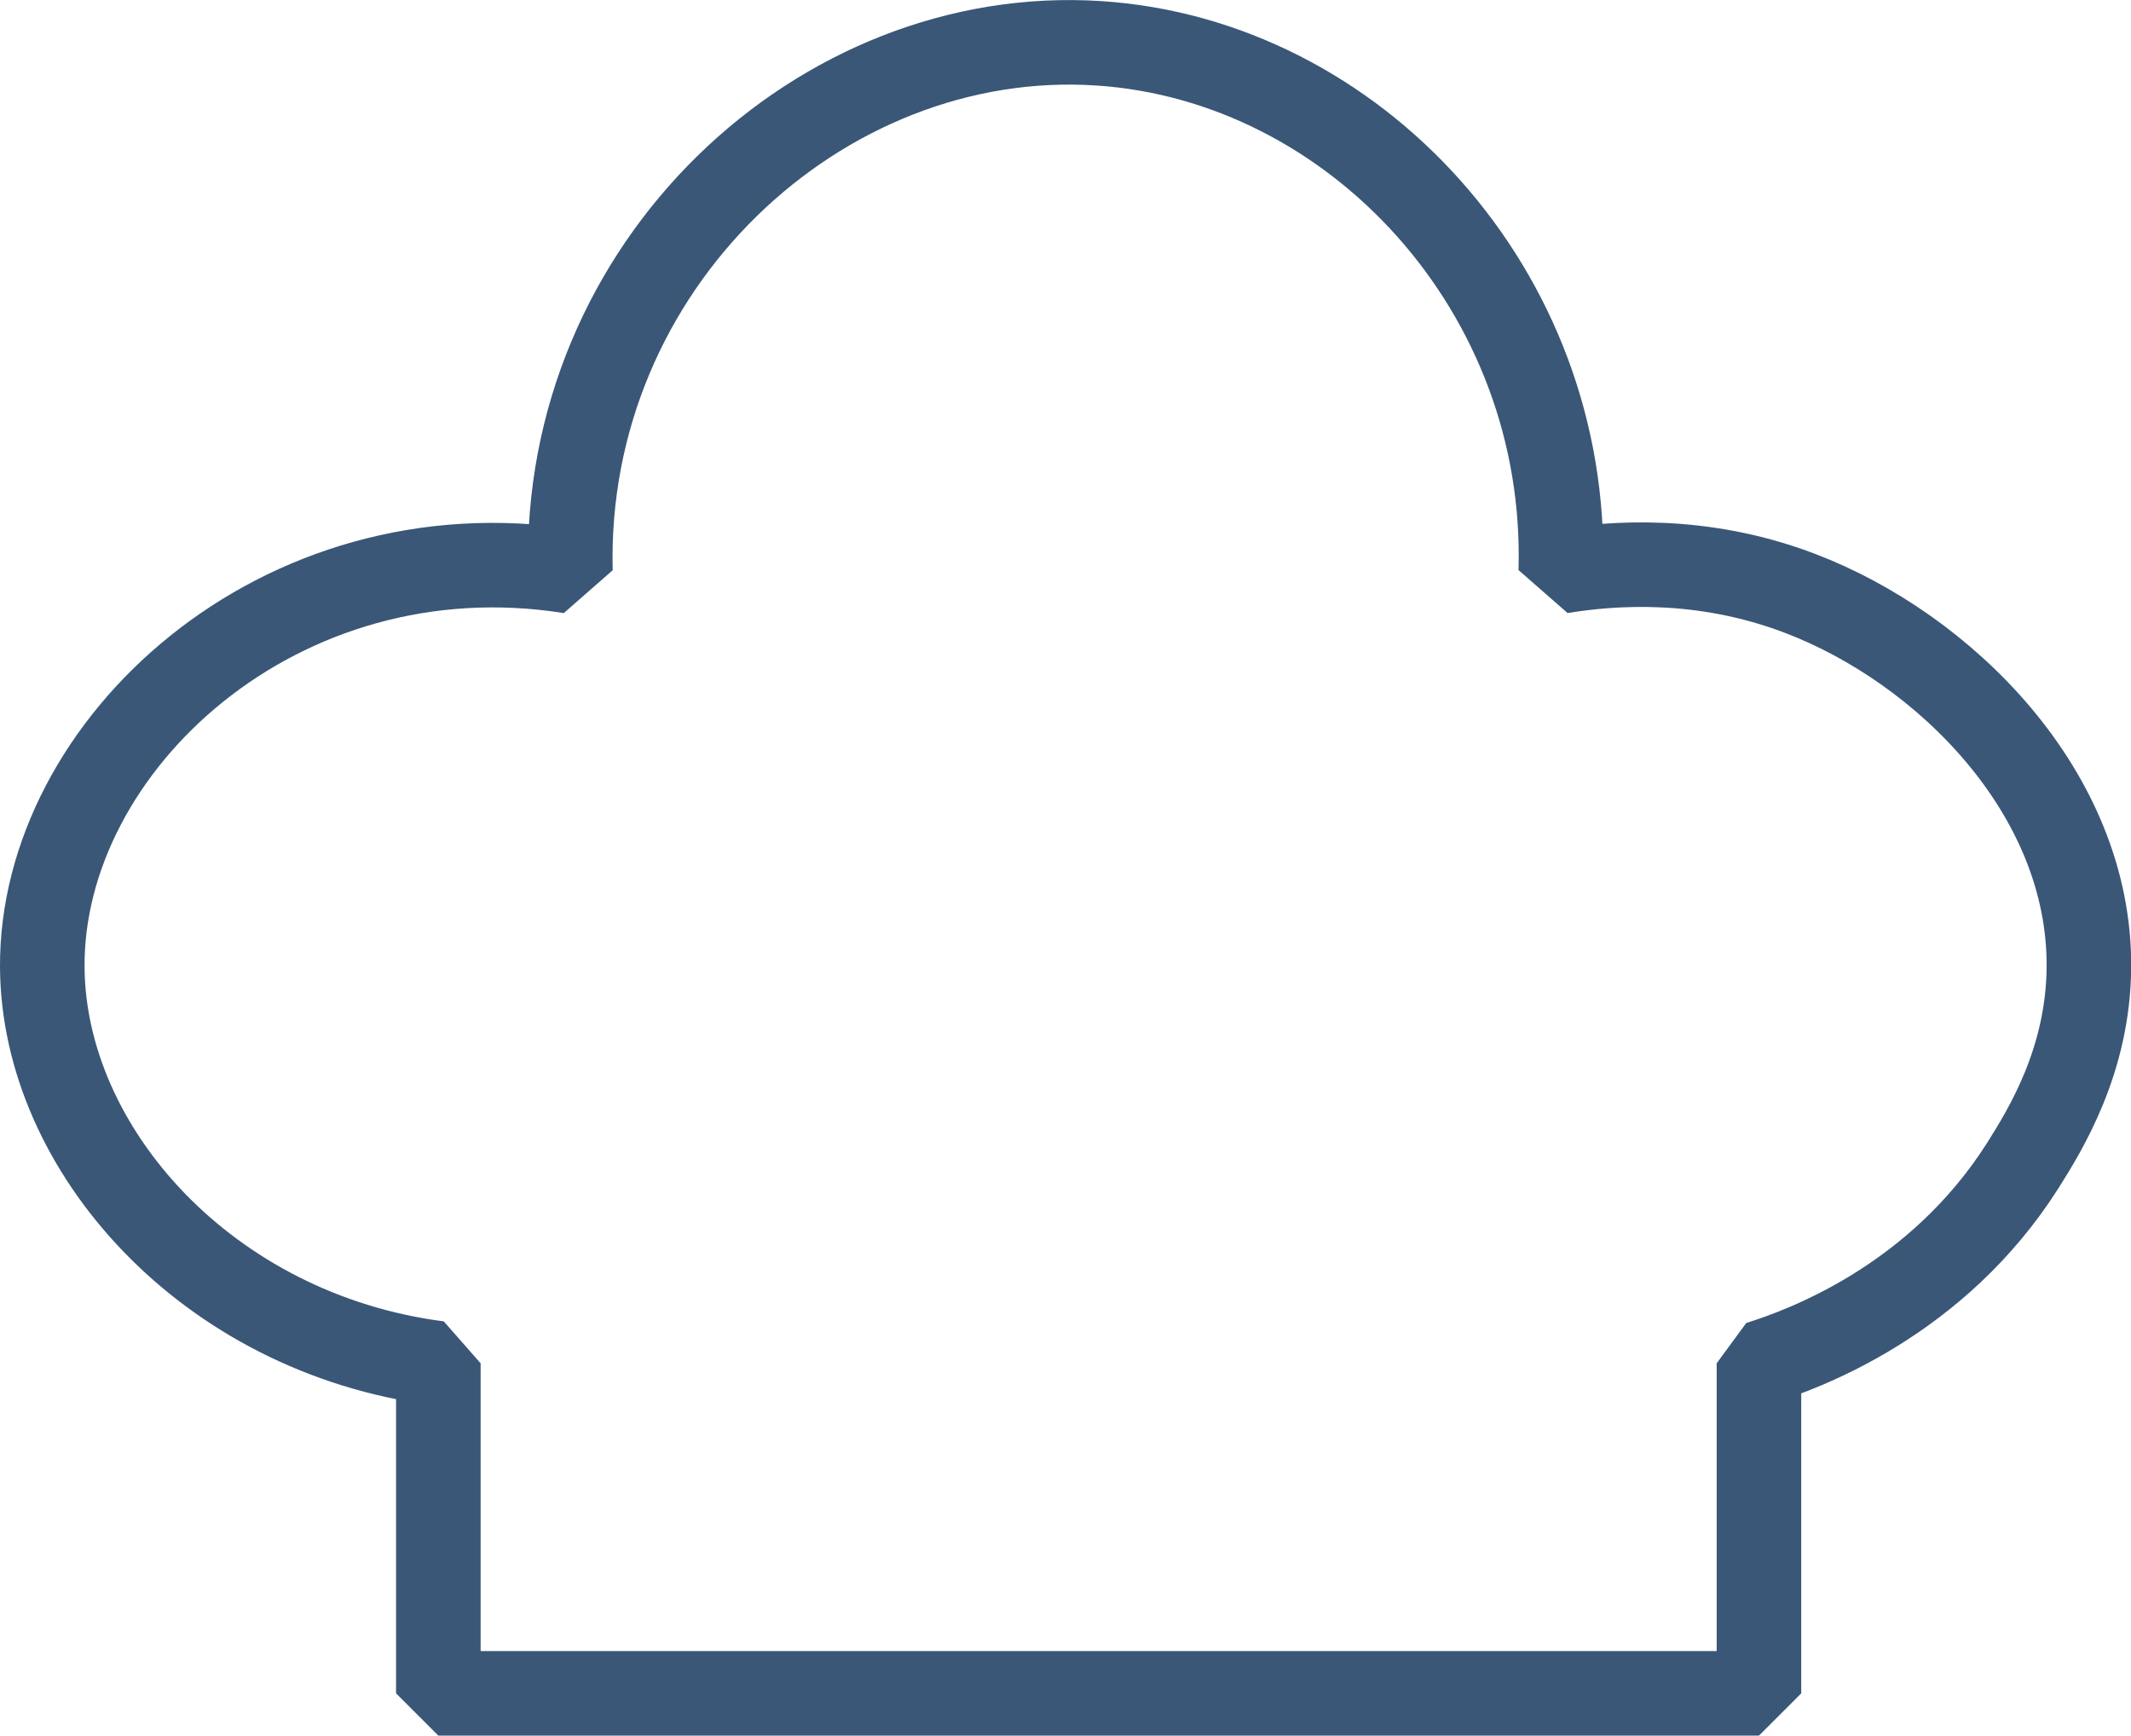 <?xml version="1.0" encoding="UTF-8"?>
<svg id="Calque_2" data-name="Calque 2" xmlns="http://www.w3.org/2000/svg" viewBox="0 0 126.01 102.65">
  <defs>
    <style>
      .cls-1 {
        fill: none;
        stroke: #3a5777;
        stroke-linejoin: bevel;
        stroke-width: 5px;
      }
    </style>
  </defs>
  <g id="Calque_1-2" data-name="Calque 1">
    <path class="cls-1" d="M25.92,80.63c-13.67-1.77-23.35-12.64-23.42-23.42-.09-13.12,14.02-26.15,31.23-23.42-.46-18.06,14.76-32.3,31.23-31.23,15.15.98,27.83,14.68,27.33,31.23,2.99-.49,8.32-.92,14.14,1.3,8.54,3.25,17.17,11.81,17.09,22.12-.04,5.51-2.56,9.58-3.9,11.71-5.09,8.03-12.97,10.88-15.61,11.71v19.52H25.92v-19.52Z"/>
  </g>
</svg>
